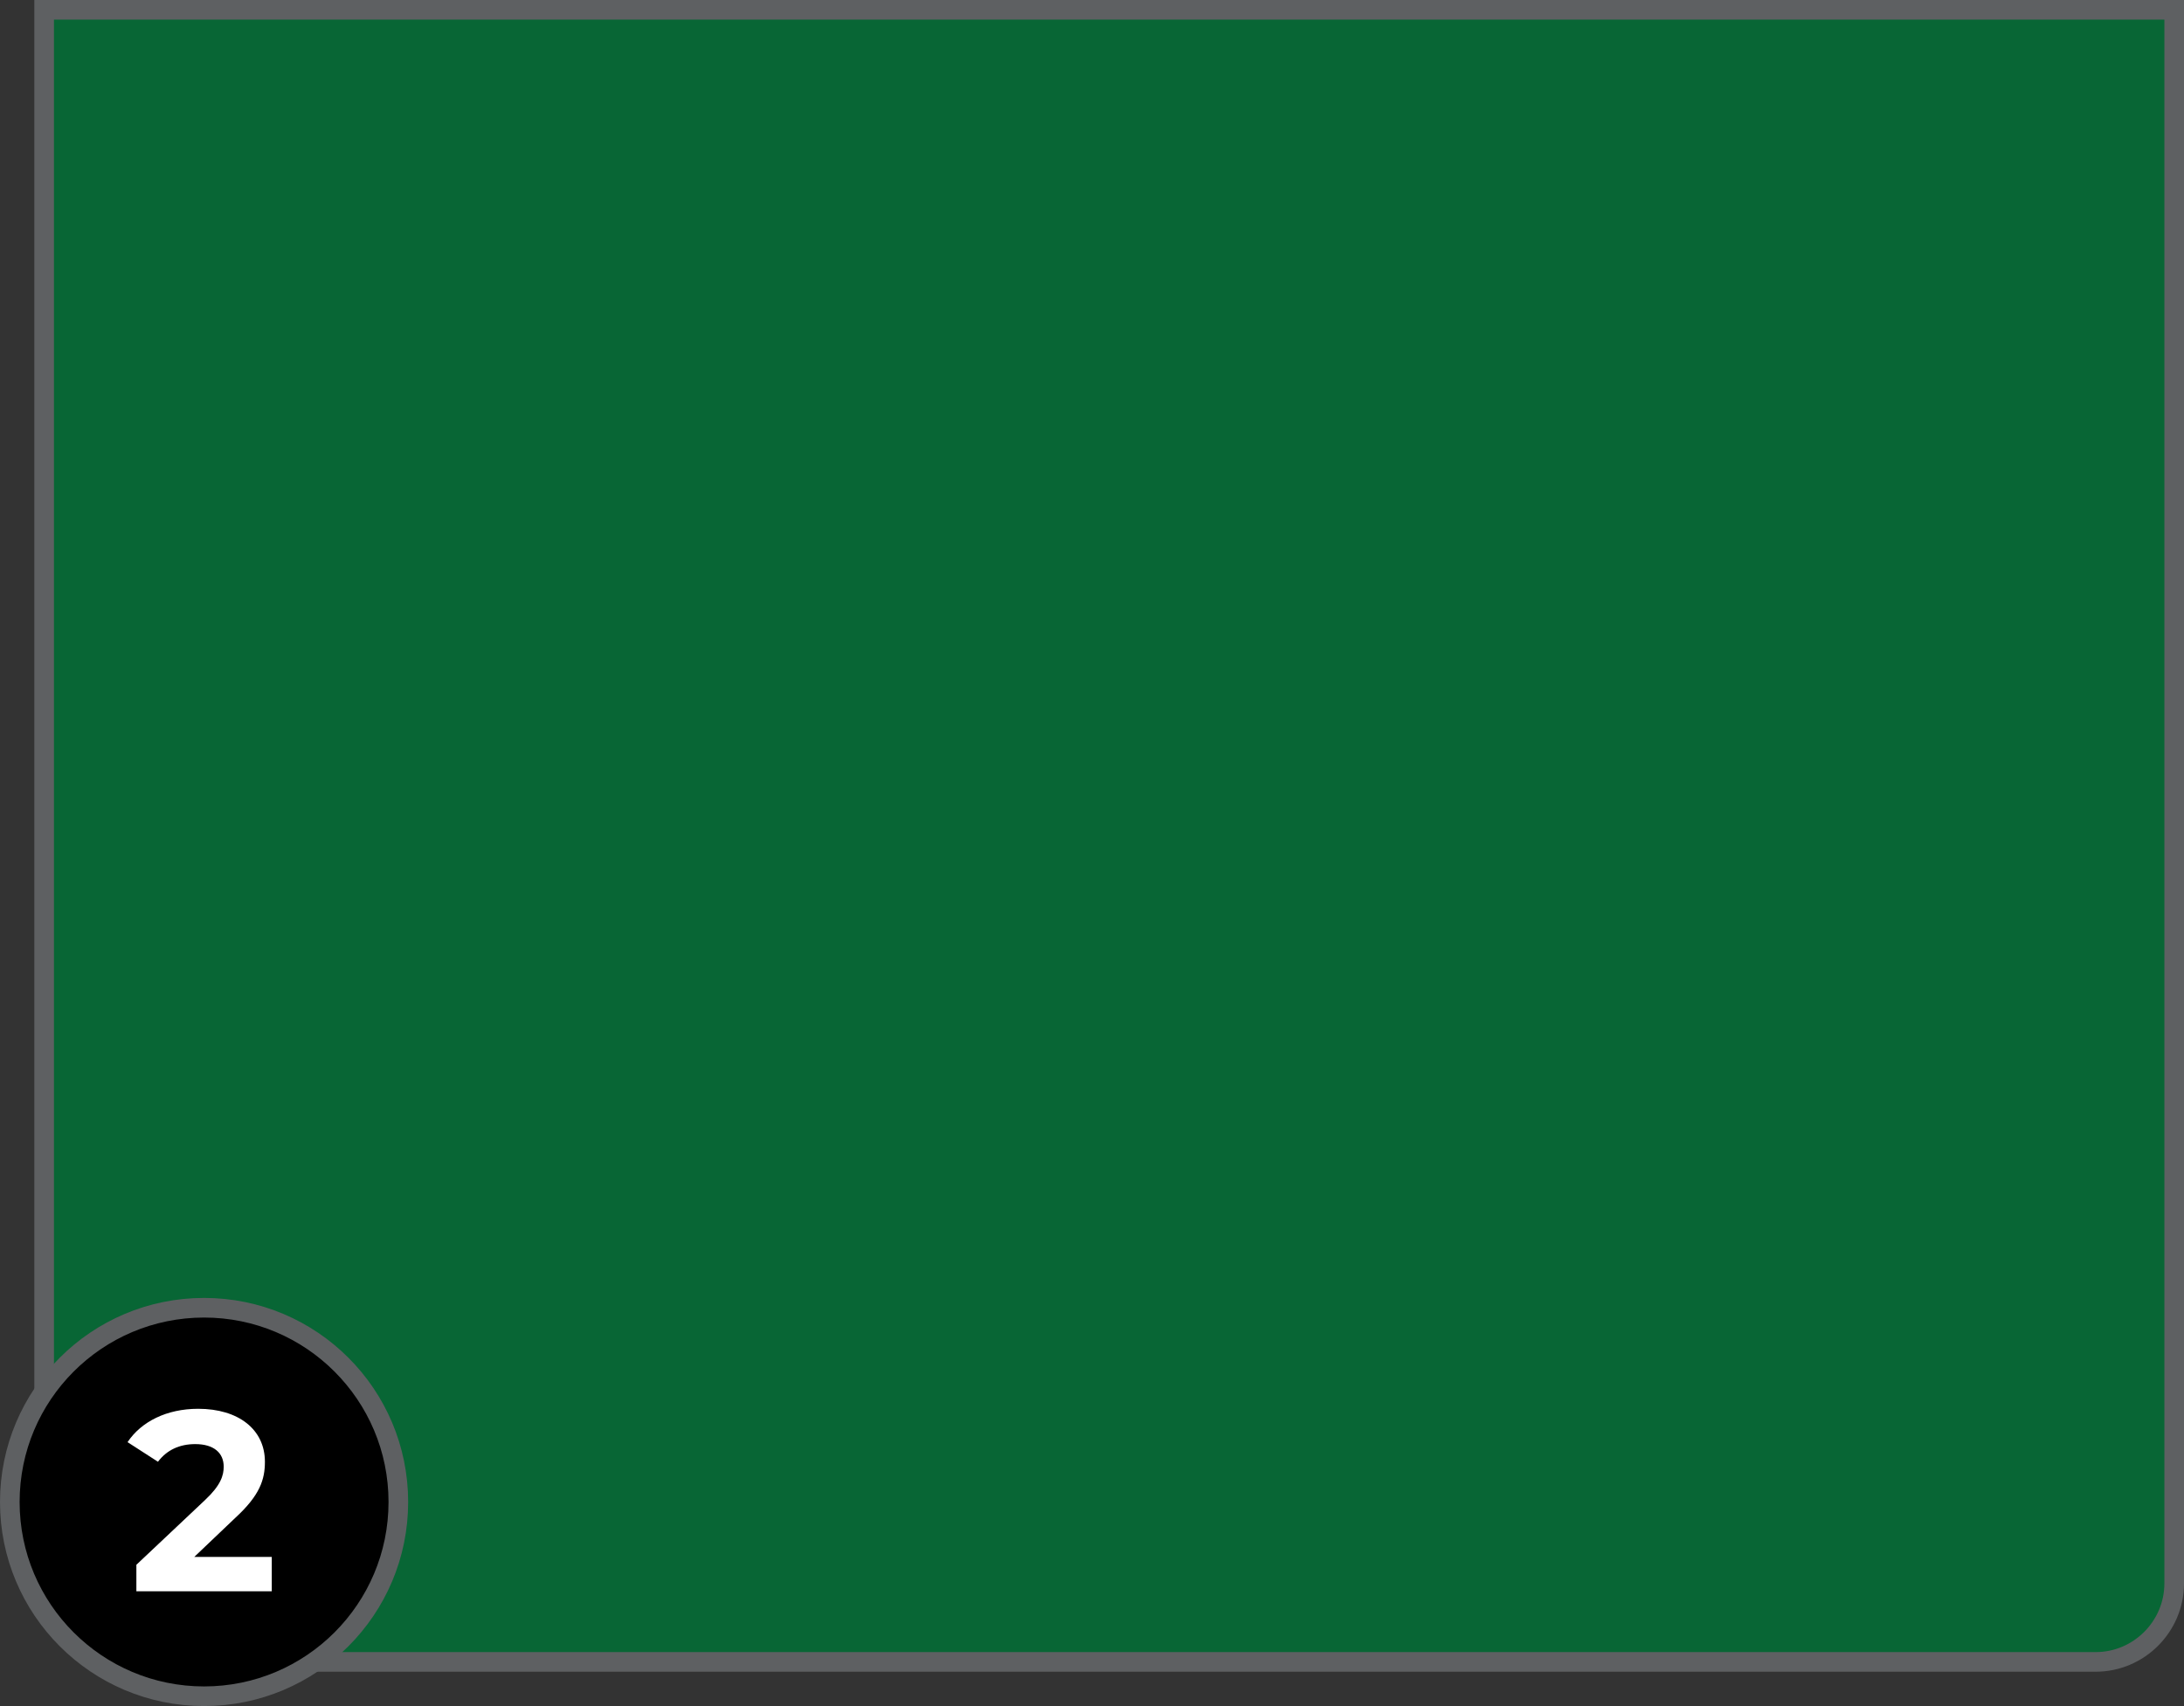 <?xml version="1.0" encoding="utf-8"?>
<!-- Generator: Adobe Illustrator 26.5.0, SVG Export Plug-In . SVG Version: 6.00 Build 0)  -->
<svg version="1.1" id="Layer_3" xmlns="http://www.w3.org/2000/svg" xmlns:xlink="http://www.w3.org/1999/xlink" x="0px" y="0px"
	 viewBox="0 0 222.6 173.9" style="enable-background:new 0 0 222.6 173.9;" xml:space="preserve">
<rect x="0" y="0" width="222.6" height="173.9" fill="#333333" stroke="none"/>
<style type="text/css">
	.st0{fill:#086635;stroke:#5E6062;stroke-width:2;stroke-miterlimit:10;}
	.st1{stroke:#5E6062;stroke-width:2;stroke-miterlimit:10;}
	.st2{fill:#FFFFFF;}
</style>
<path class="st0" d="M221.6,1v160.4c0,4.4-3.6,8-8,8H12.5c-4.4,0-8-3.6-8-8V1H221.6z"/>
<g>
	<circle class="st1" cx="20.8" cy="153.1" r="19.8"/>
	<g>
		<path class="st2" d="M27.7,158.8v3.4H13.9v-2.7l7-6.6c1.6-1.5,1.9-2.5,1.9-3.4c0-1.4-1-2.3-2.9-2.3c-1.6,0-2.9,0.6-3.8,1.8l-3.1-2
			c1.4-2.1,4-3.4,7.2-3.4c4.1,0,6.8,2.1,6.8,5.4c0,1.8-0.5,3.4-3,5.7l-4.2,4H27.7z"/>
	</g>
</g>
</svg>
